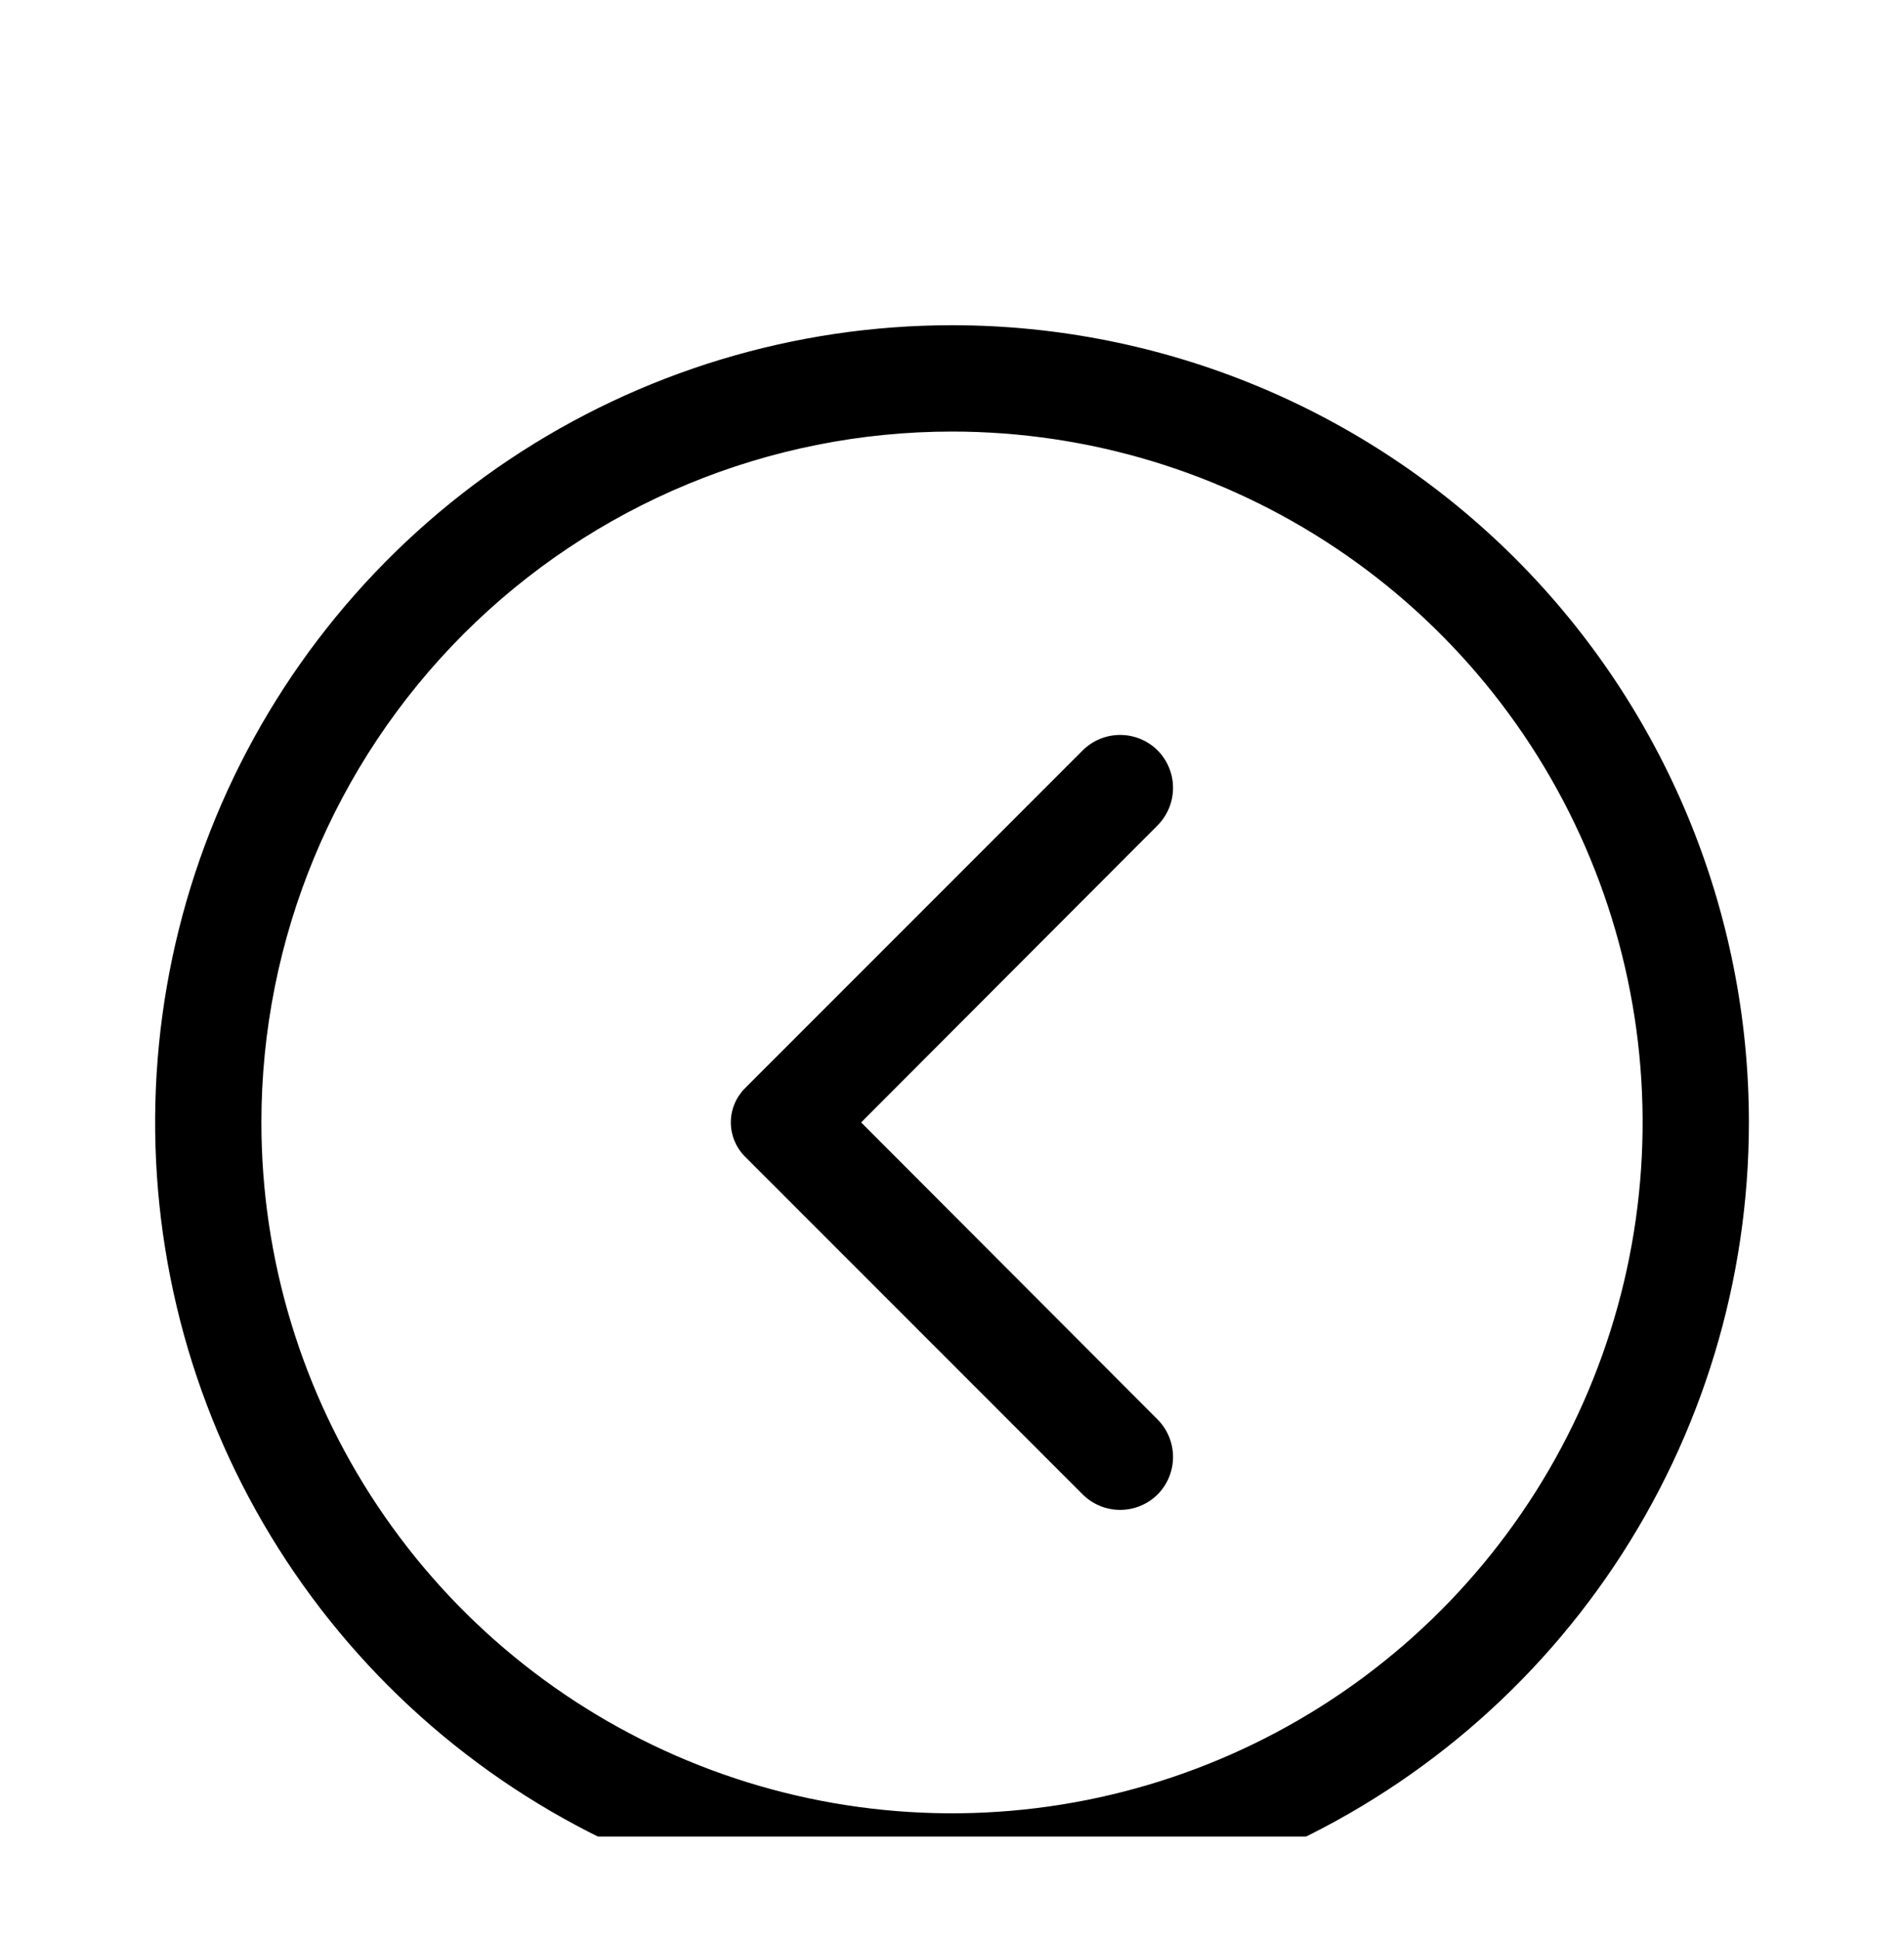<svg width="56" height="57" viewBox="0 0 56 57" fill="none" xmlns="http://www.w3.org/2000/svg">
<g clip-path="url(#clip0_572_1873)" filter="url(#filter0_d_572_1873)">
<g filter="url(#filter1_d_572_1873)">
<path d="M51.438 25C51.438 29.636 50.063 34.167 47.488 38.021C44.912 41.876 41.252 44.88 36.969 46.653C32.687 48.427 27.974 48.892 23.428 47.987C18.881 47.083 14.705 44.851 11.427 41.573C8.149 38.295 5.917 34.119 5.013 29.572C4.109 25.026 4.573 20.314 6.347 16.031C8.121 11.748 11.125 8.088 14.979 5.512C18.833 2.937 23.364 1.562 28 1.562C34.216 1.562 40.177 4.032 44.573 8.427C48.968 12.823 51.438 18.784 51.438 25ZM7.688 25C7.688 29.017 8.879 32.945 11.111 36.285C13.343 39.625 16.515 42.229 20.227 43.766C23.938 45.304 28.023 45.706 31.963 44.922C35.903 44.138 39.522 42.204 42.363 39.363C45.204 36.522 47.138 32.903 47.922 28.963C48.706 25.023 48.304 20.938 46.766 17.227C45.229 13.515 42.625 10.343 39.285 8.111C35.945 5.879 32.017 4.688 28 4.688C22.613 4.688 17.446 6.828 13.637 10.637C9.828 14.446 7.688 19.613 7.688 25Z" fill="black"/>
<path d="M34.047 16.266L25.328 25L34.047 33.734C34.338 34.027 34.501 34.423 34.501 34.836C34.501 35.249 34.338 35.645 34.047 35.938C33.754 36.228 33.358 36.392 32.945 36.392C32.532 36.392 32.136 36.228 31.844 35.938L21.906 26C21.643 25.734 21.495 25.374 21.495 25C21.495 24.625 21.643 24.266 21.906 24L31.844 14.062C32.136 13.771 32.532 13.608 32.945 13.608C33.358 13.608 33.754 13.771 34.047 14.062C34.338 14.355 34.501 14.751 34.501 15.164C34.501 15.577 34.338 15.973 34.047 16.266Z" fill="black"/>
</g>
</g>
<defs>
<filter id="filter0_d_572_1873" x="-1" y="0" width="58" height="58" filterUnits="userSpaceOnUse" color-interpolation-filters="sRGB">
<feFlood flood-opacity="0" result="BackgroundImageFix"/>
<feColorMatrix in="SourceAlpha" type="matrix" values="0 0 0 0 0 0 0 0 0 0 0 0 0 0 0 0 0 0 127 0" result="hardAlpha"/>
<feOffset dy="4"/>
<feGaussianBlur stdDeviation="2"/>
<feComposite in2="hardAlpha" operator="out"/>
<feColorMatrix type="matrix" values="0 0 0 0 0 0 0 0 0 0 0 0 0 0 0 0 0 0 0.25 0"/>
<feBlend mode="normal" in2="BackgroundImageFix" result="effect1_dropShadow_572_1873"/>
<feBlend mode="normal" in="SourceGraphic" in2="effect1_dropShadow_572_1873" result="shape"/>
</filter>
<filter id="filter1_d_572_1873" x="0.562" y="1.562" width="54.875" height="54.875" filterUnits="userSpaceOnUse" color-interpolation-filters="sRGB">
<feFlood flood-opacity="0" result="BackgroundImageFix"/>
<feColorMatrix in="SourceAlpha" type="matrix" values="0 0 0 0 0 0 0 0 0 0 0 0 0 0 0 0 0 0 127 0" result="hardAlpha"/>
<feOffset dy="4"/>
<feGaussianBlur stdDeviation="2"/>
<feComposite in2="hardAlpha" operator="out"/>
<feColorMatrix type="matrix" values="0 0 0 0 0 0 0 0 0 0 0 0 0 0 0 0 0 0 0.25 0"/>
<feBlend mode="normal" in2="BackgroundImageFix" result="effect1_dropShadow_572_1873"/>
<feBlend mode="normal" in="SourceGraphic" in2="effect1_dropShadow_572_1873" result="shape"/>
</filter>
<clipPath id="clip0_572_1873">
<rect width="50" height="50" fill="white" transform="translate(3)"/>
</clipPath>
</defs>
</svg>
